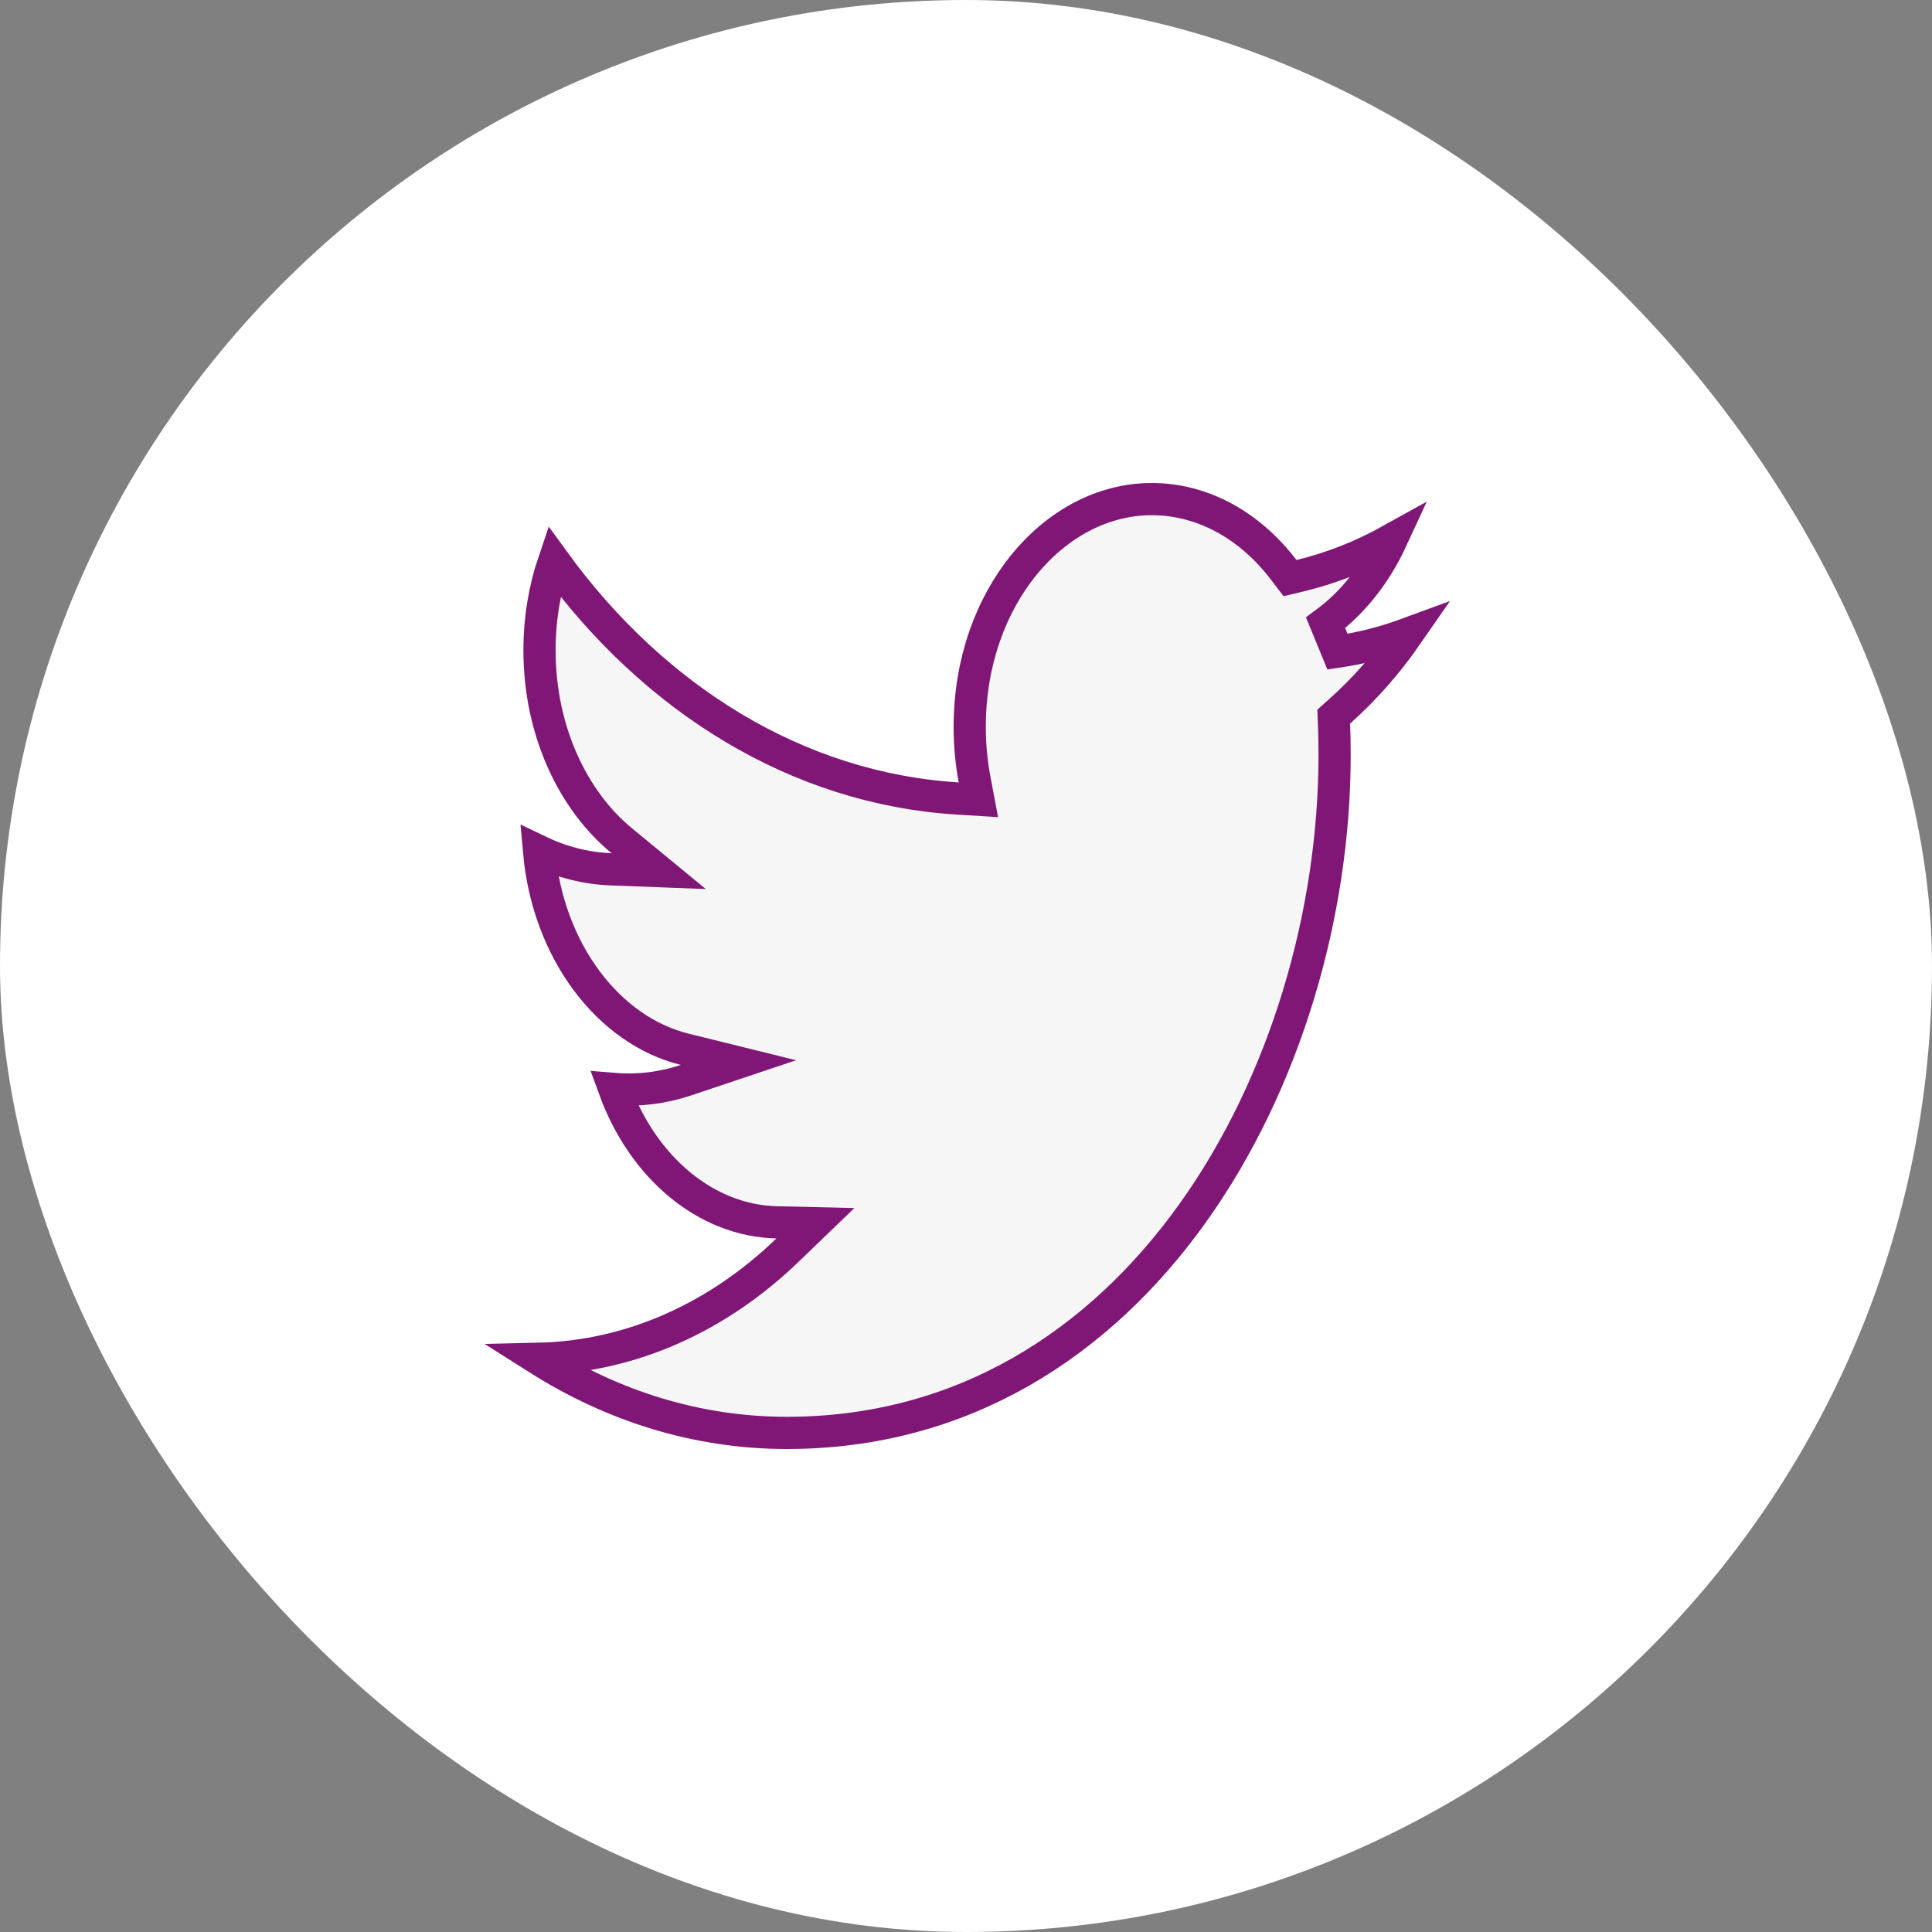 <svg width="60" height="60" viewBox="0 0 60 60" fill="none" xmlns="http://www.w3.org/2000/svg">
<rect x="0" y="0" width="60" height="60" fill="#808080" stroke="none"/>
<rect width="60" height="60" rx="30" fill="white"/>
<path d="M24.123 37.961C21.931 37.911 19.973 36.272 19.078 33.819C19.825 33.88 20.577 33.788 21.301 33.546L22.934 32.999L21.262 32.586C18.92 32.008 17.017 29.565 16.74 26.436C17.447 26.775 18.203 26.968 18.974 26.997L20.457 27.054L19.311 26.111C17.788 24.859 16.755 22.69 16.755 20.194C16.755 19.211 16.916 18.277 17.204 17.43C20.297 21.687 24.737 24.489 29.744 24.798L30.385 24.838L30.266 24.206C30.167 23.683 30.115 23.136 30.115 22.573C30.115 18.565 32.739 15.5 35.77 15.5C37.357 15.5 38.819 16.323 39.865 17.695L40.063 17.954L40.381 17.878C41.36 17.64 42.31 17.265 43.213 16.762C42.718 17.833 42.008 18.722 41.168 19.341L41.537 20.239C42.279 20.13 43.009 19.943 43.721 19.681C43.093 20.589 42.38 21.401 41.596 22.098L41.42 22.255L41.429 22.49C41.441 22.809 41.447 23.129 41.447 23.452C41.447 28.362 39.925 33.645 37.03 37.688C34.141 41.72 29.903 44.5 24.435 44.5C21.659 44.5 19.036 43.671 16.714 42.2C19.648 42.134 22.332 40.873 24.459 38.821L25.323 37.989L24.123 37.961Z" fill="#F6F6F6" stroke="#801675"/>
</svg>
